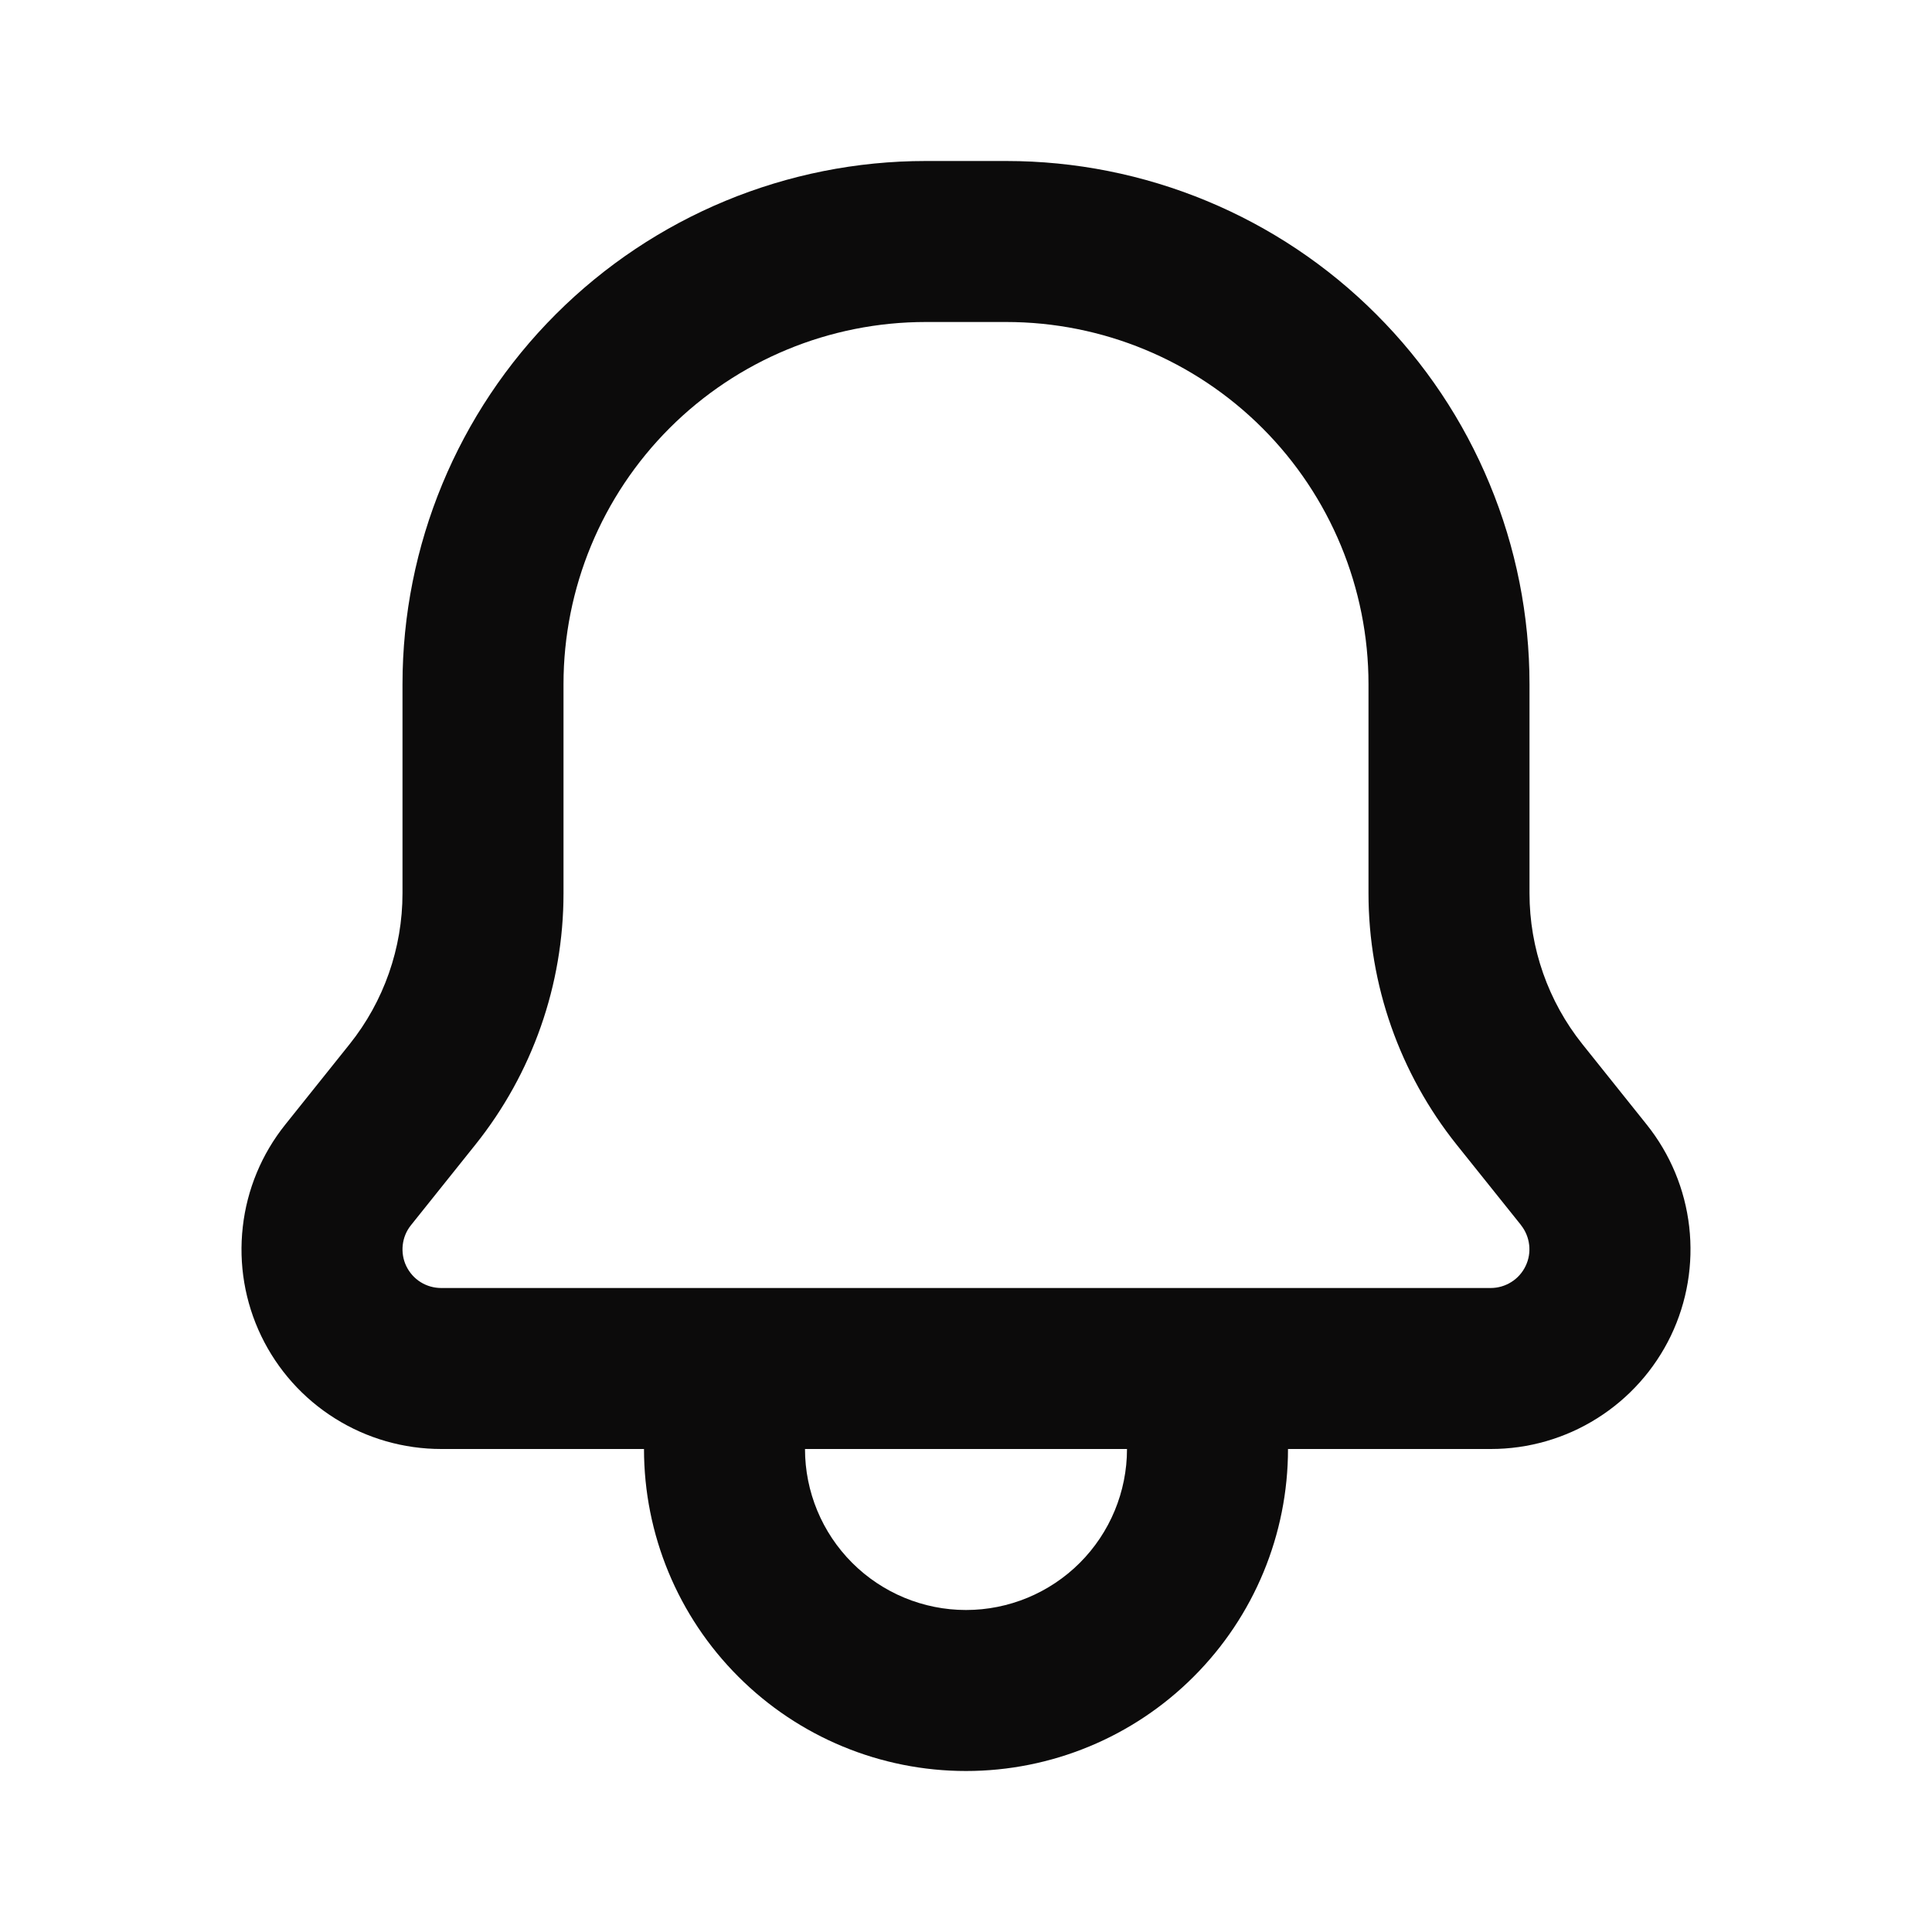 <svg width="24" height="24" viewBox="0 0 24 24" fill="none" xmlns="http://www.w3.org/2000/svg">
<path fill-rule="evenodd" clip-rule="evenodd" d="M18.895 15.22C18.951 15.291 18.986 15.376 18.996 15.466C19.006 15.556 18.991 15.646 18.951 15.728C18.912 15.809 18.851 15.878 18.774 15.926C18.698 15.974 18.609 16 18.519 16H5.481C5.39 16 5.302 15.975 5.225 15.927C5.148 15.879 5.087 15.81 5.047 15.728C5.008 15.647 4.993 15.556 5.003 15.466C5.013 15.376 5.048 15.291 5.105 15.22L5.905 14.22C6.614 13.334 7 12.233 7 11.098V8.5C7 7.307 7.474 6.162 8.318 5.318C9.162 4.474 10.306 4 11.5 4H12.5C13.694 4 14.838 4.474 15.682 5.318C16.526 6.162 17 7.307 17 8.5V11.097C17 12.233 17.387 13.334 18.096 14.221L18.895 15.219V15.22ZM14 18H10C10 18.53 10.211 19.039 10.586 19.414C10.961 19.789 11.47 20 12 20C12.53 20 13.039 19.789 13.414 19.414C13.789 19.039 14 18.53 14 18ZM11.5 2C9.776 2 8.123 2.685 6.904 3.904C5.685 5.123 5 6.776 5 8.5V11.097C5 11.778 4.768 12.44 4.343 12.971L3.543 13.971C3.251 14.336 3.068 14.776 3.016 15.24C2.963 15.705 3.042 16.174 3.245 16.596C3.448 17.017 3.765 17.372 4.161 17.62C4.557 17.869 5.015 18 5.482 18H8C8 19.061 8.421 20.078 9.172 20.828C9.922 21.579 10.939 22 12 22C13.061 22 14.078 21.579 14.828 20.828C15.579 20.078 16 19.061 16 18H18.52C18.987 18 19.445 17.868 19.84 17.619C20.236 17.37 20.553 17.015 20.756 16.594C20.958 16.173 21.037 15.703 20.984 15.239C20.931 14.774 20.748 14.335 20.456 13.97L19.657 12.971C19.232 12.439 19 11.778 19 11.097V8.5C19 7.646 18.832 6.801 18.505 6.013C18.179 5.224 17.7 4.507 17.096 3.904C16.493 3.3 15.776 2.821 14.988 2.495C14.199 2.168 13.354 2 12.5 2H11.5Z" fill="#0C0B0B"/>
</svg>
